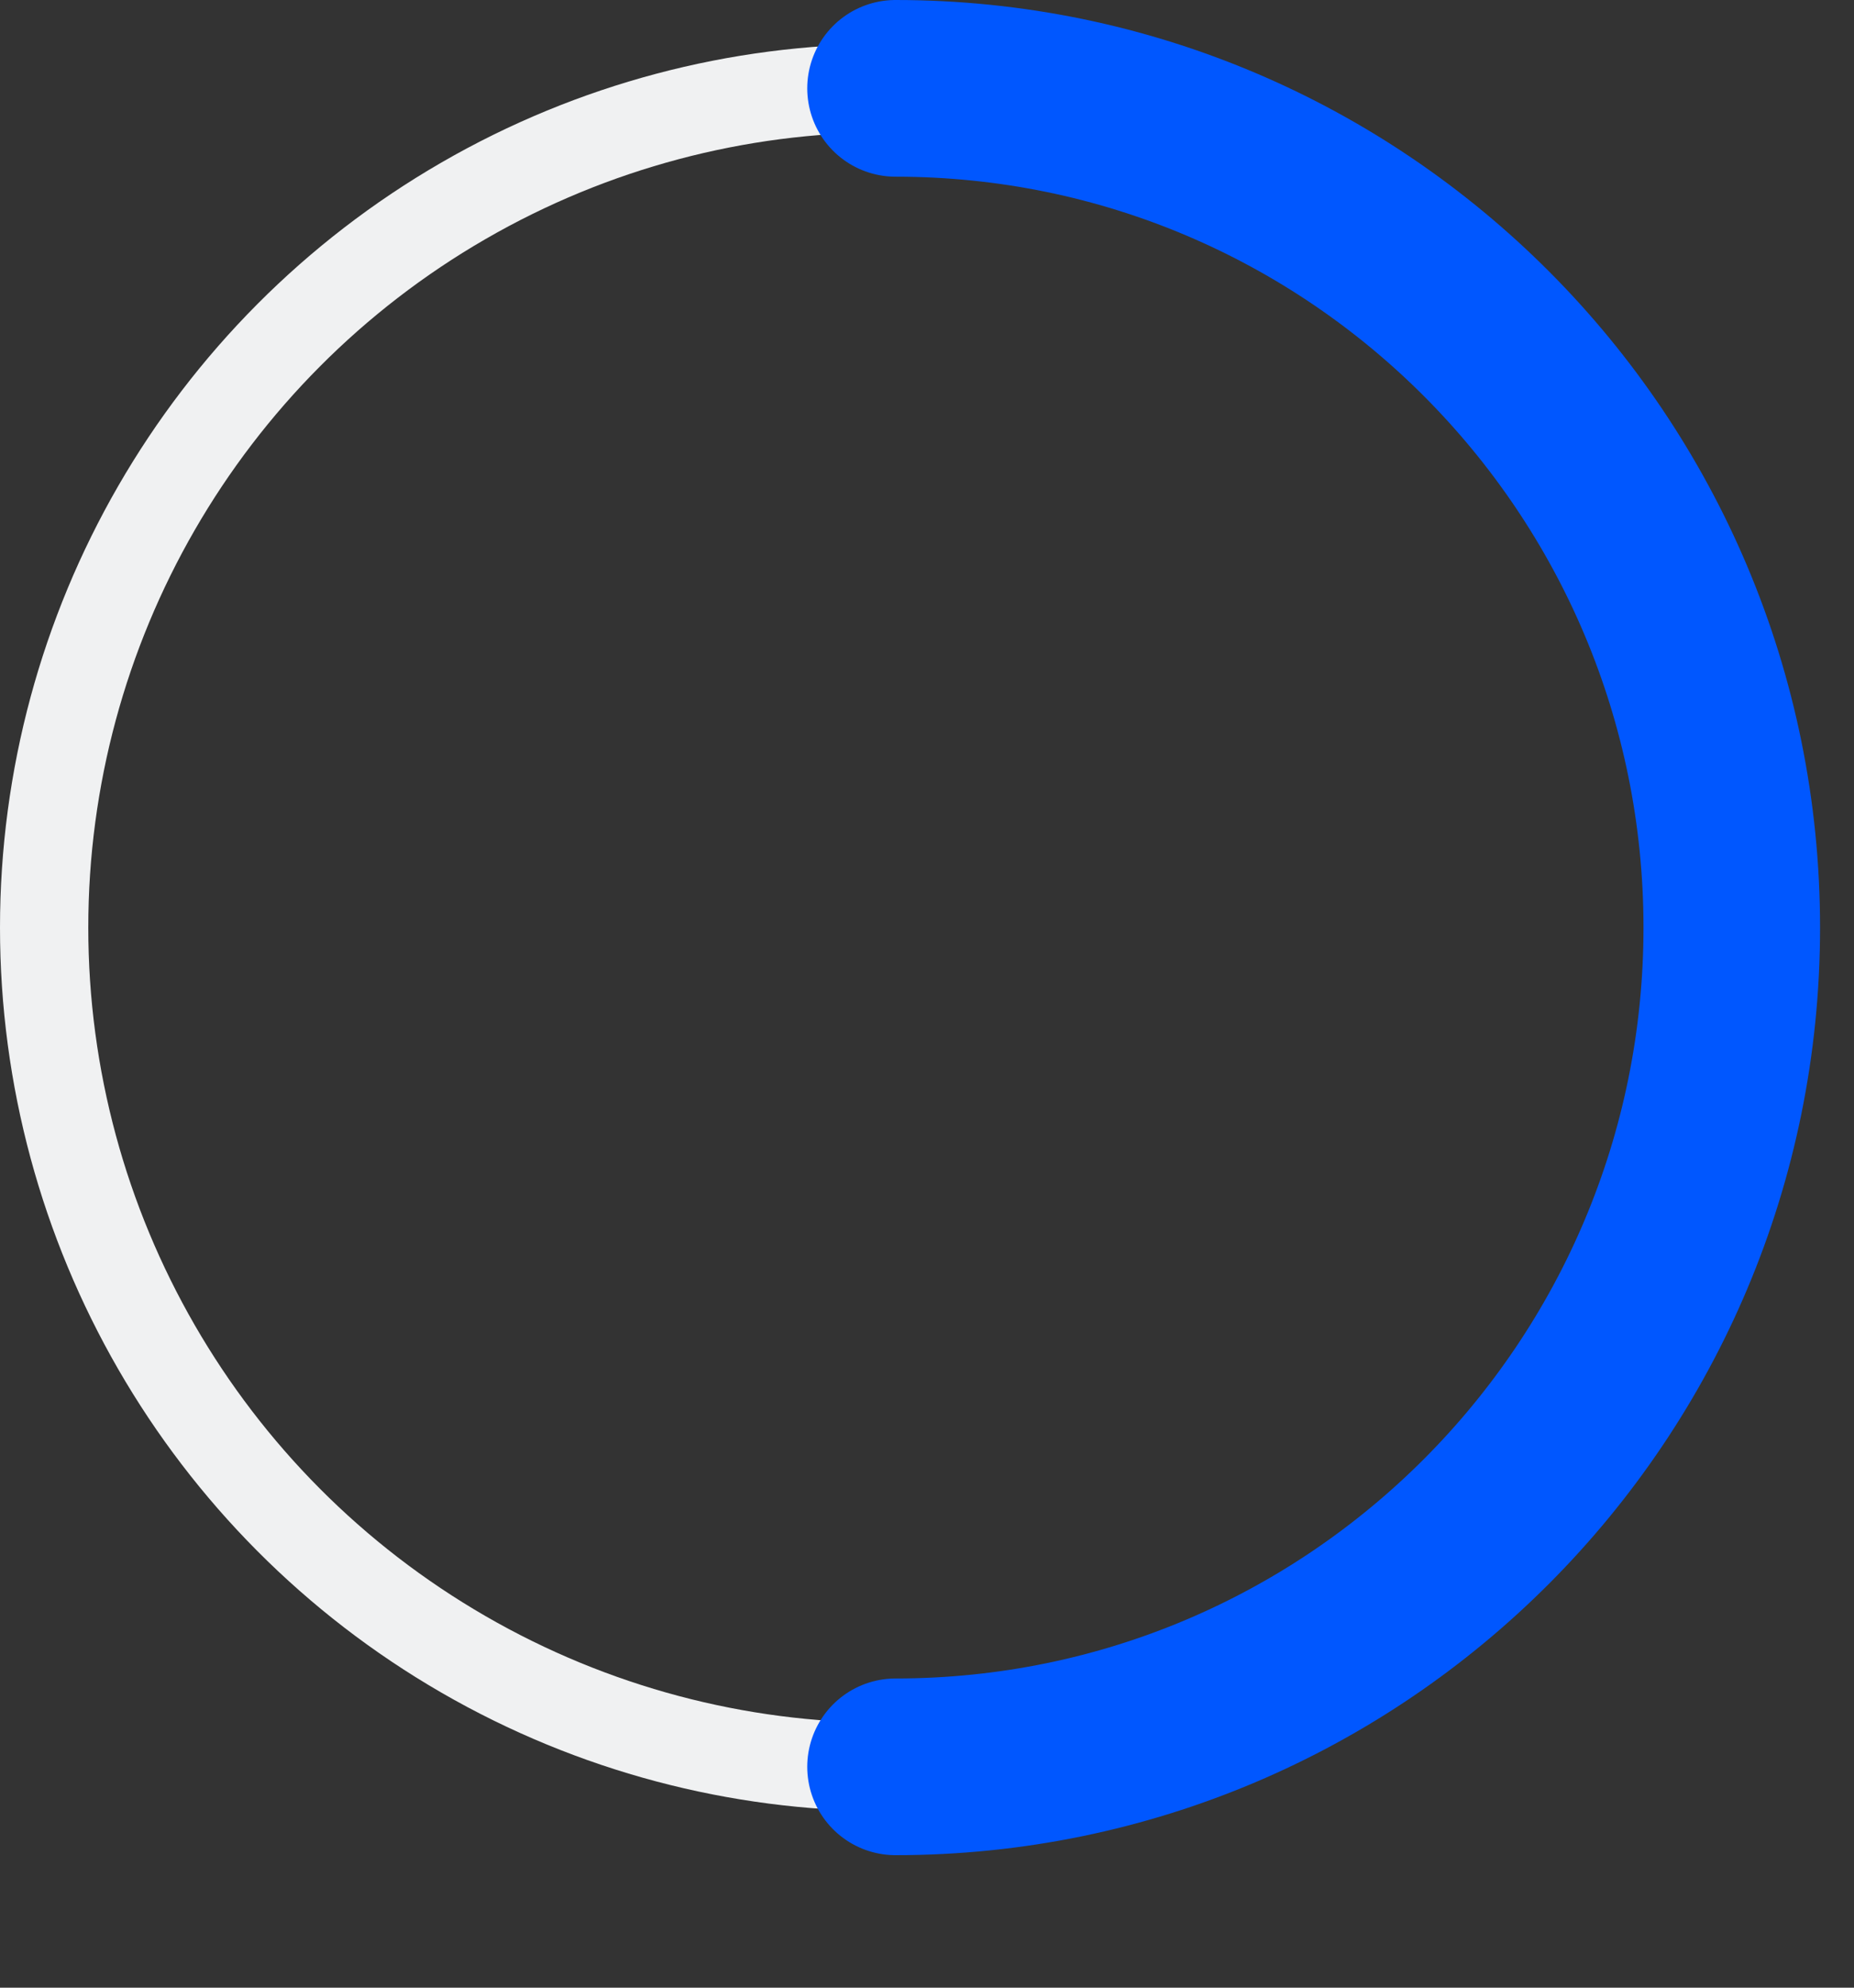 <svg width="42" height="45" viewBox="0 0 42 45" fill="none" xmlns="http://www.w3.org/2000/svg">
<rect x="0" y="0" width="42" height="45" fill="#333333" stroke="none"/>
<circle cx="20" cy="21" r="19" stroke="#F0F1F2" stroke-width="2"/>
<path d="M20.287 40C30.75 40 39.231 31.493 39.231 21C39.231 10.507 30.75 2 20.287 2" stroke="#0057FF" stroke-width="4" stroke-linecap="round"/>
</svg>
